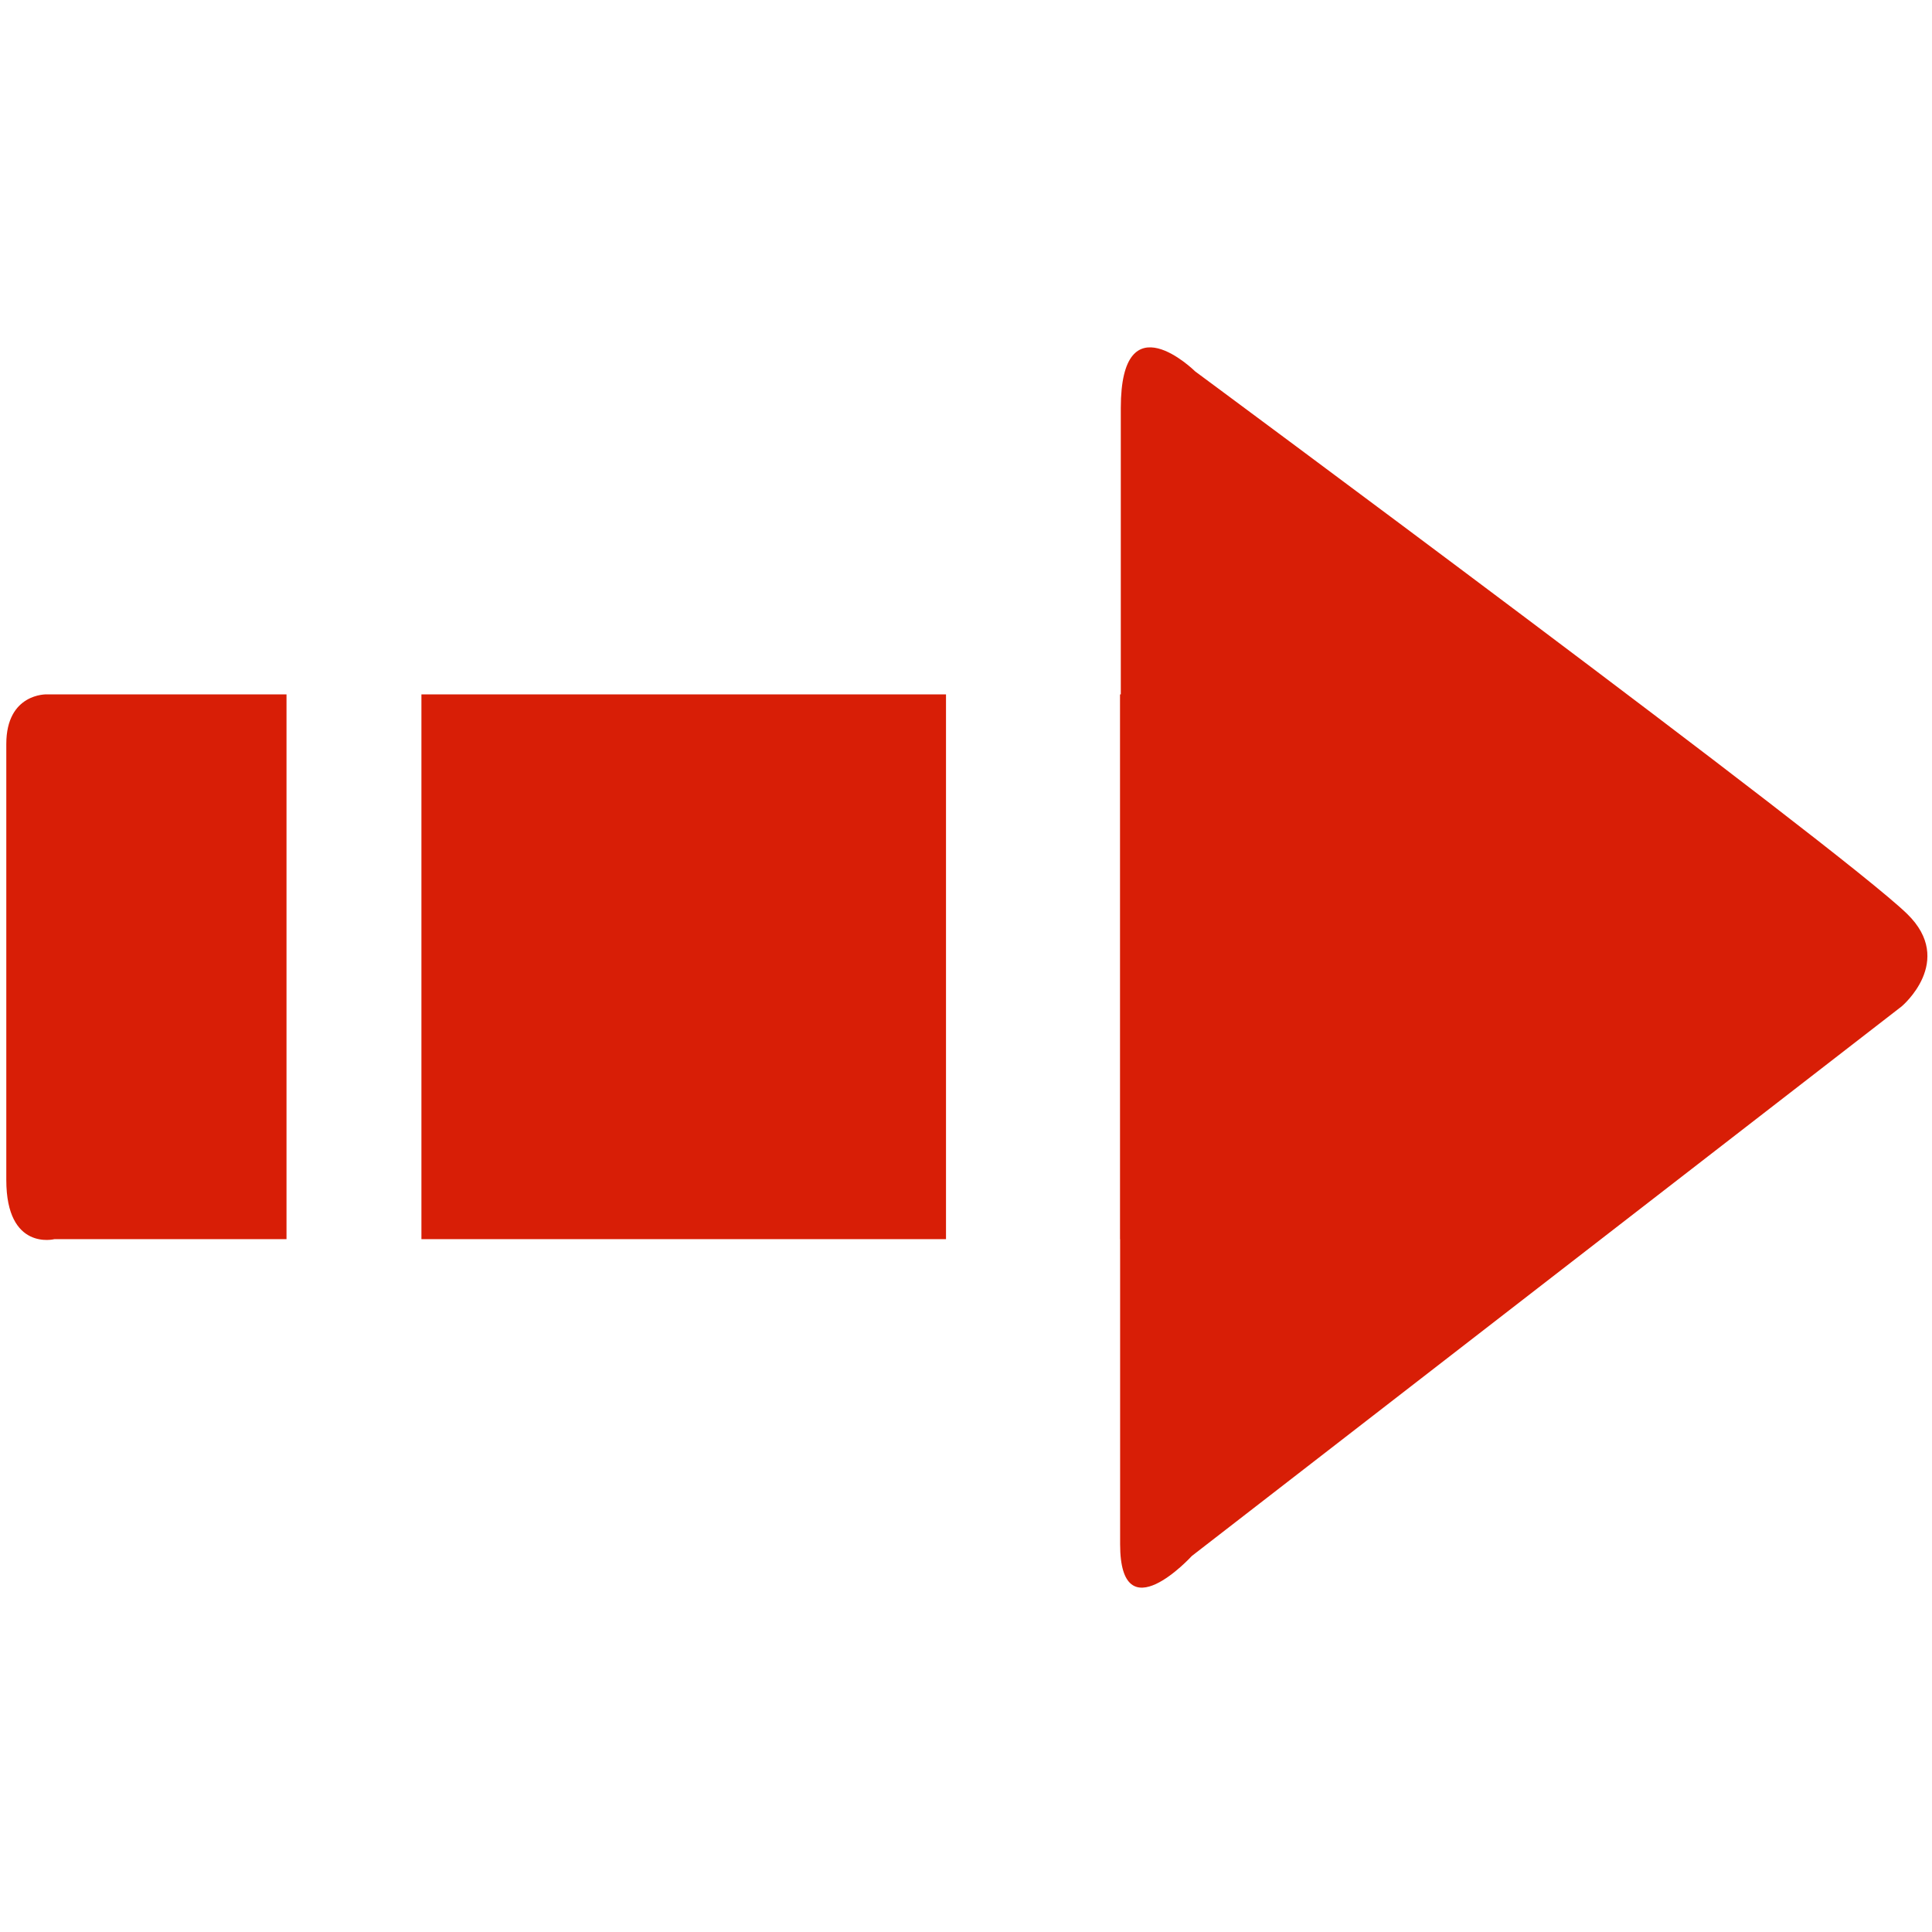 <?xml version="1.0" standalone="no"?><!DOCTYPE svg PUBLIC "-//W3C//DTD SVG 1.1//EN" "http://www.w3.org/Graphics/SVG/1.1/DTD/svg11.dtd"><svg t="1544143277512" class="icon" style="" viewBox="0 0 1024 1024" version="1.1" xmlns="http://www.w3.org/2000/svg" p-id="4593" xmlns:xlink="http://www.w3.org/1999/xlink" width="200" height="200"><defs><style type="text/css"></style></defs><path d="M 223.361 656.774 H 501.401 V 368.029 H 223.361 v 288.745 Z M 3.339 394.331 v 231.082 c 0 37.876 25.531 31.361 25.531 31.361 h 122.984 V 368.029 H 24.746 s -21.407 -0.679 -21.407 26.303 Z m 1007.51 90.076 c -35.284 -34.477 -377.398 -287.565 -377.398 -287.565 s -39.407 -38.982 -39.407 19.456 v 151.729 h -0.414 v 288.746 h 0.056 v 161.675 c 0 47.911 38.007 6.251 38.007 6.251 l 376.25 -291.311 c -0.001 0.001 28.621 -23.955 2.907 -48.981 Z m 0 0" p-id="4594" fill="#d81e06"></path></svg>